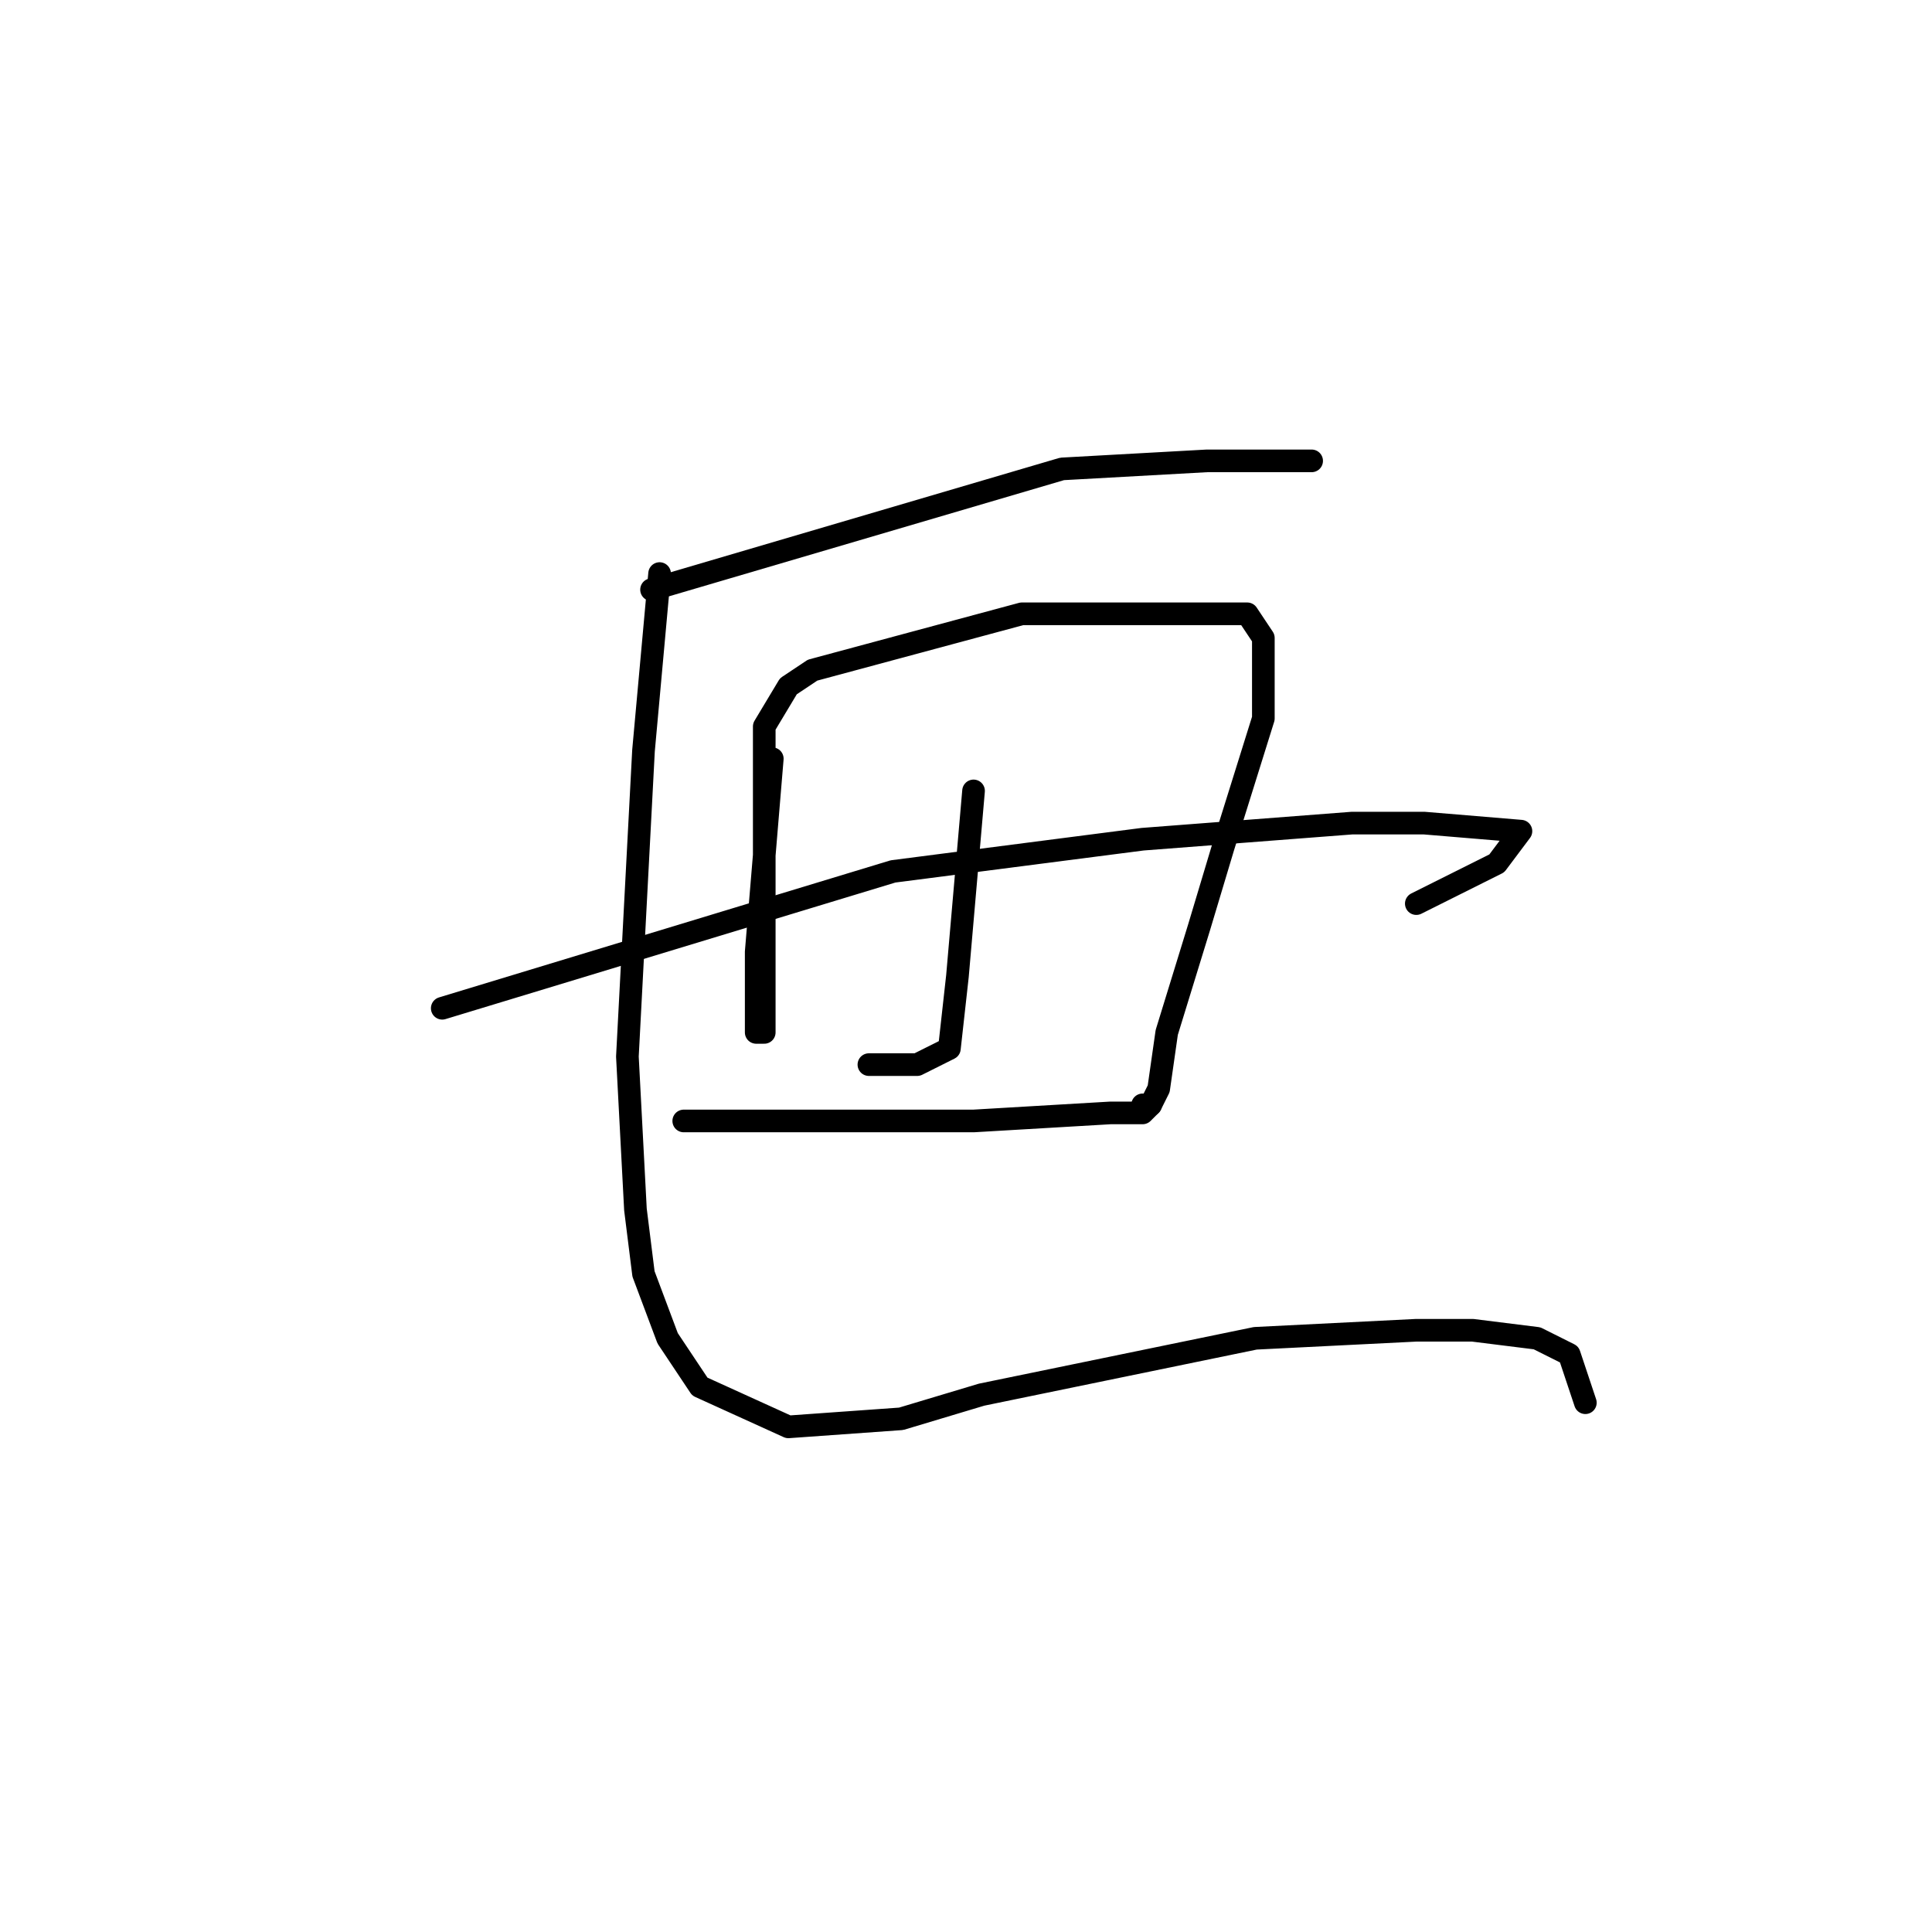 <?xml version="1.0" standalone="no"?>
    <svg width="256" height="256" xmlns="http://www.w3.org/2000/svg" version="1.1">
    <polyline stroke="black" stroke-width="3" stroke-linecap="round" fill="transparent" stroke-linejoin="round" points="86.333 78.133 140.733 62.133 159.933 61.067 166.333 61.067 173.8 61.067 173.8 61.067 " />
        <polyline stroke="black" stroke-width="3" stroke-linecap="round" fill="transparent" stroke-linejoin="round" points="102.333 100.533 100.2 126.133 100.2 136.8 101.267 136.8 101.267 126.133 101.267 116.533 101.267 109.067 101.267 96.267 104.467 90.933 107.667 88.8 135.4 81.333 153.533 81.333 165.267 81.333 167.4 84.533 167.4 95.2 162.067 112.267 158.867 122.933 154.6 136.8 153.533 144.267 152.467 146.4 151.4 146.4 151.4 146.4 " />
        <polyline stroke="black" stroke-width="3" stroke-linecap="round" fill="transparent" stroke-linejoin="round" points="129 104.8 126.867 129.333 125.8 138.933 121.533 141.067 118.333 141.067 115.133 141.067 115.133 141.067 " />
        <polyline stroke="black" stroke-width="3" stroke-linecap="round" fill="transparent" stroke-linejoin="round" points="58.6 133.6 118.333 115.467 151.4 111.2 179.133 109.067 188.733 109.067 201.533 110.133 198.333 114.4 187.667 119.733 187.667 119.733 " />
        <polyline stroke="black" stroke-width="3" stroke-linecap="round" fill="transparent" stroke-linejoin="round" points="90.6 148.533 129 148.533 147.133 147.467 151.4 147.467 152.467 146.4 152.467 146.4 " />
        <polyline stroke="black" stroke-width="3" stroke-linecap="round" fill="transparent" stroke-linejoin="round" points="87.4 76 85.267 99.467 83.133 140 84.2 160.267 85.267 168.8 88.467 177.333 92.733 183.733 104.467 189.067 119.4 188 130.067 184.8 166.333 177.333 187.667 176.267 195.133 176.267 203.667 177.333 205.8 178.4 207.933 179.467 210.067 185.867 210.067 185.867 " />
        </svg>